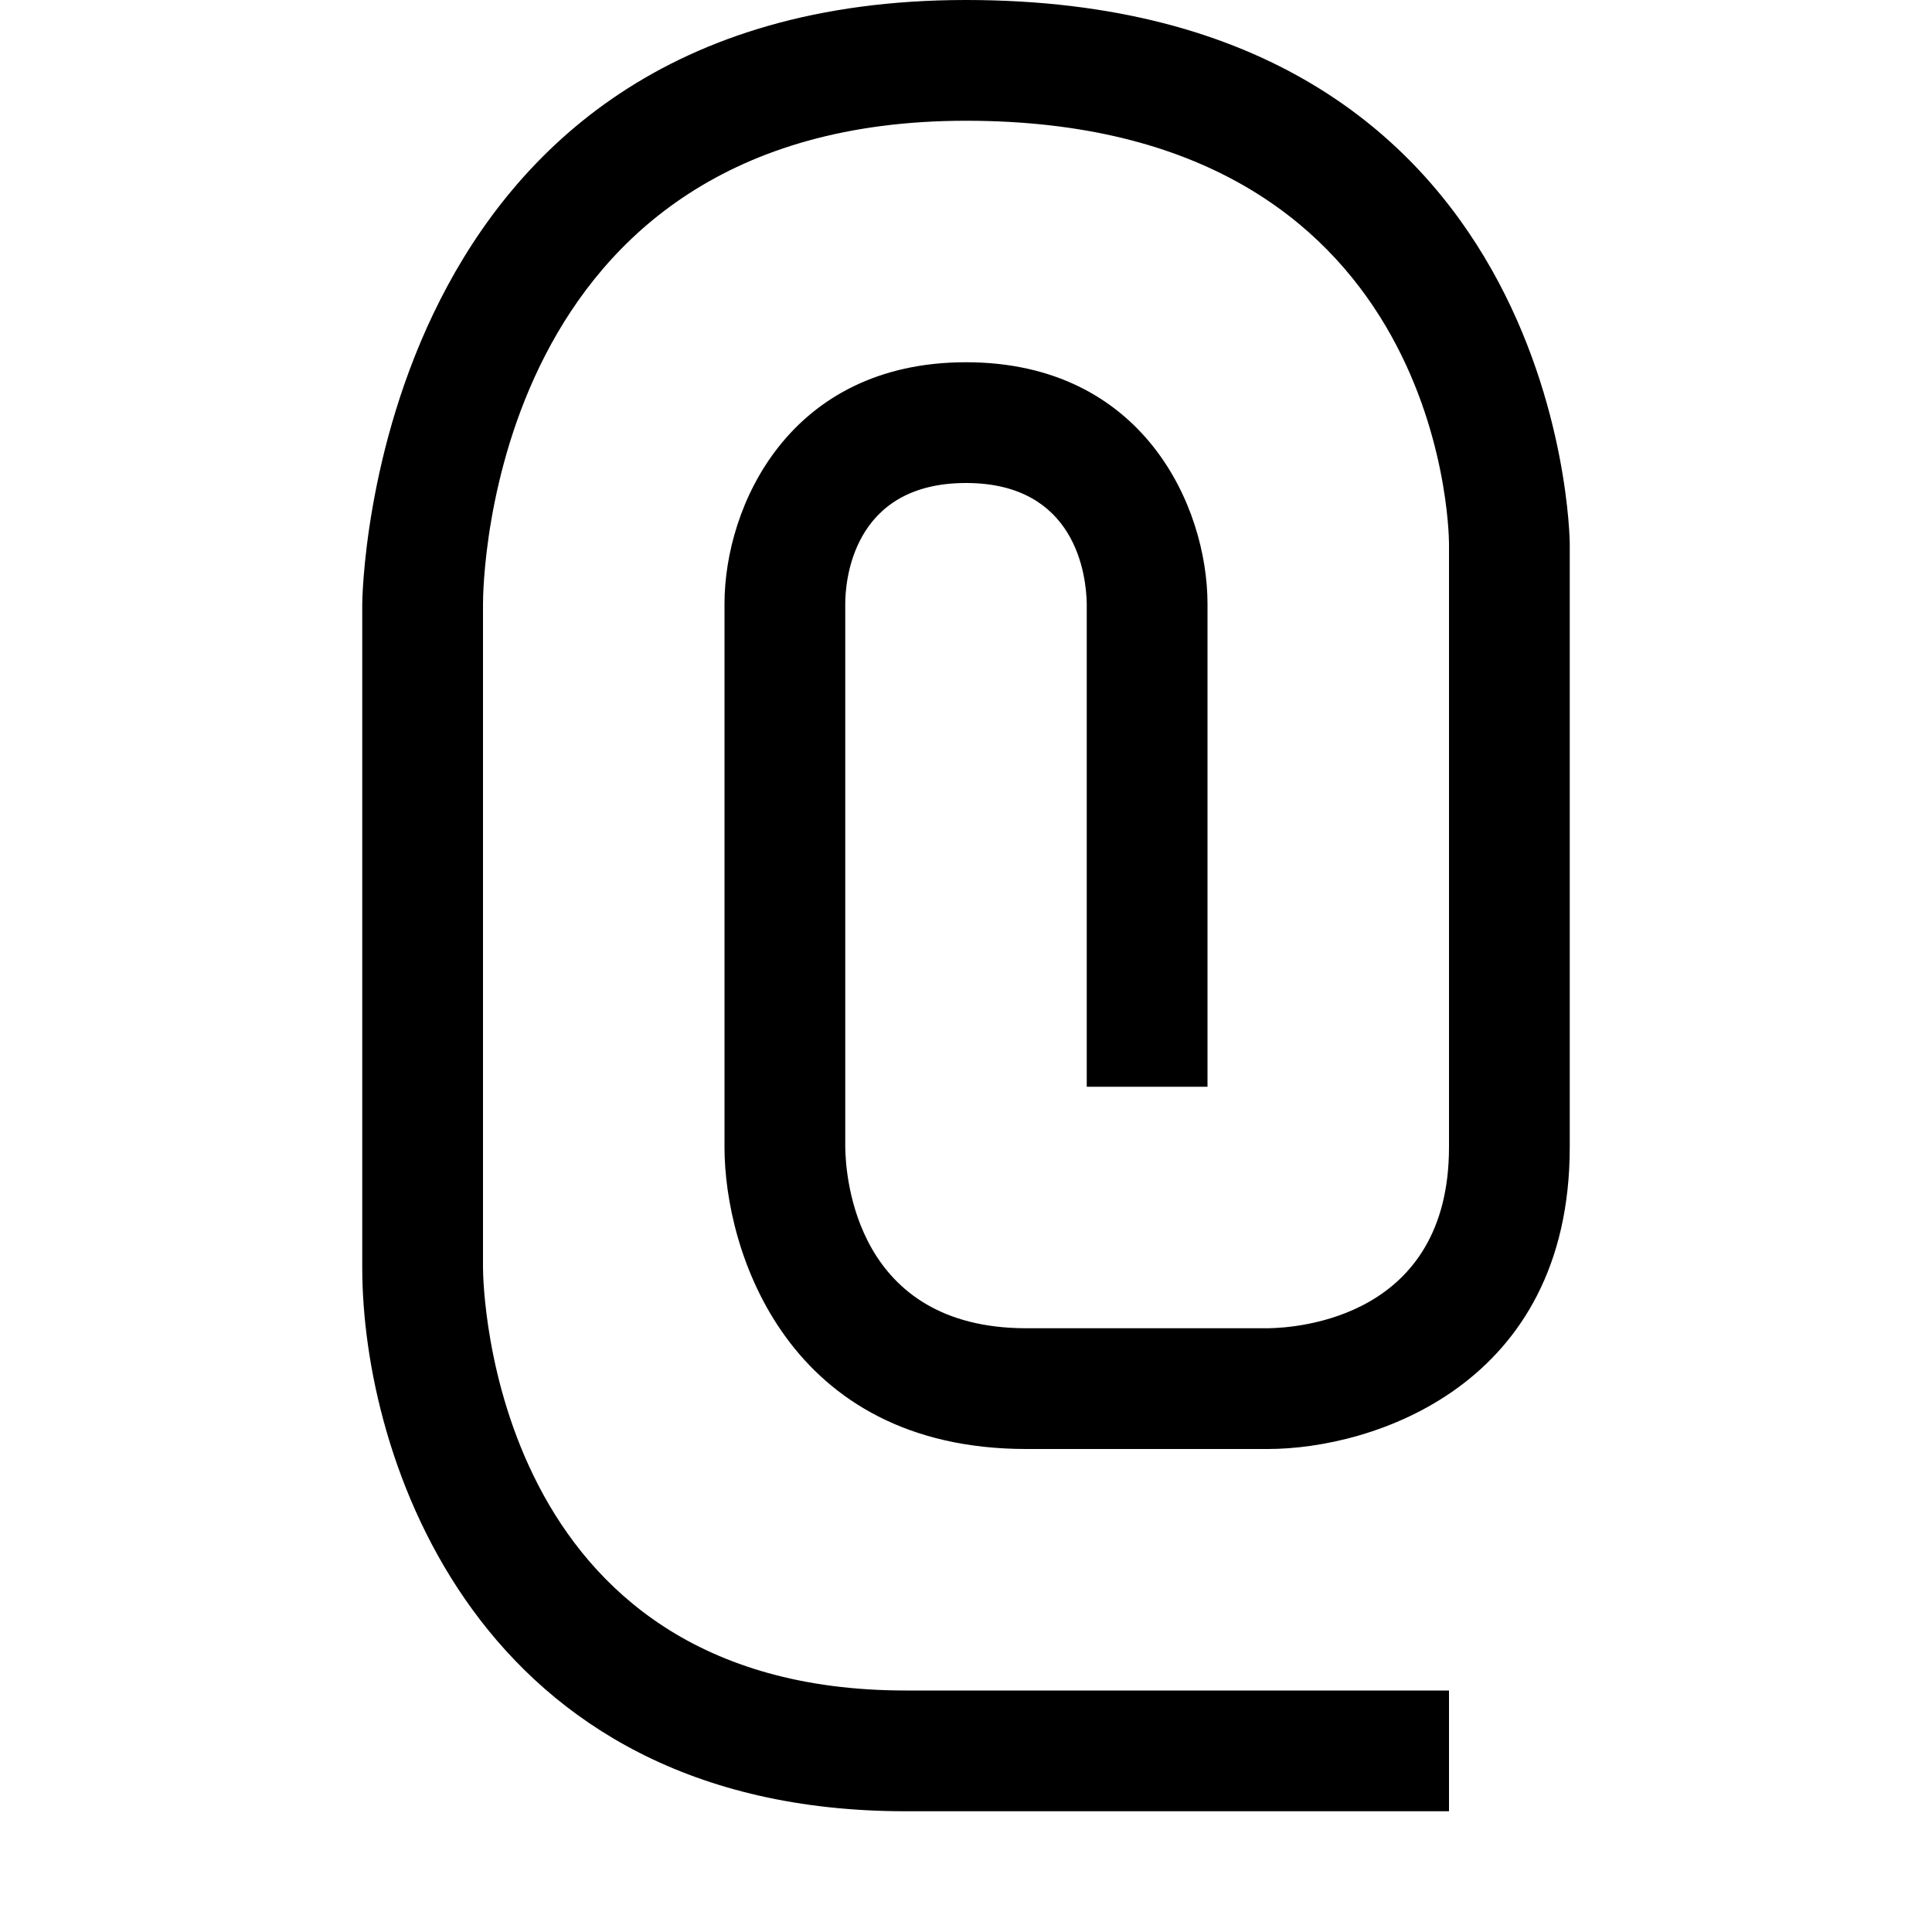 <?xml version="1.0" encoding="utf-8"?>
<!-- Generator: Adobe Illustrator 16.0.0, SVG Export Plug-In . SVG Version: 6.00 Build 0)  -->
<!DOCTYPE svg PUBLIC "-//W3C//DTD SVG 1.1//EN" "http://www.w3.org/Graphics/SVG/1.1/DTD/svg11.dtd">
<svg version="1.1" id="Capa_1" xmlns="http://www.w3.org/2000/svg" xmlns:xlink="http://www.w3.org/1999/xlink" x="0px" y="0px"
	 width="32px" height="32px" viewBox="0 0 32 32" enable-background="new 0 0 32 32" xml:space="preserve">
<path d="M24,30h-9c-7.119,0-9-5.887-9-9V10C6,9.9,6.114,0,16,0s10,8.91,10,9v10c0,3.955-3.271,5-5,5h-4c-3.955,0-5-3.271-5-5v-9
	c0-1.608,1.065-4,4-4c2.936,0,4,2.392,4,4v8h-2v-8c-0.008-0.463-0.174-2-2-2c-1.904,0-2,1.666-2,2v9c0.006,0.496,0.177,3,3,3h4
	c0.496-0.006,3-0.177,3-3V9c-0.002-0.283-0.139-7-8-7c-7.909,0-8,7.673-8,8v11c0.001,0.283,0.117,7,7,7h9V30z"/>
</svg>
